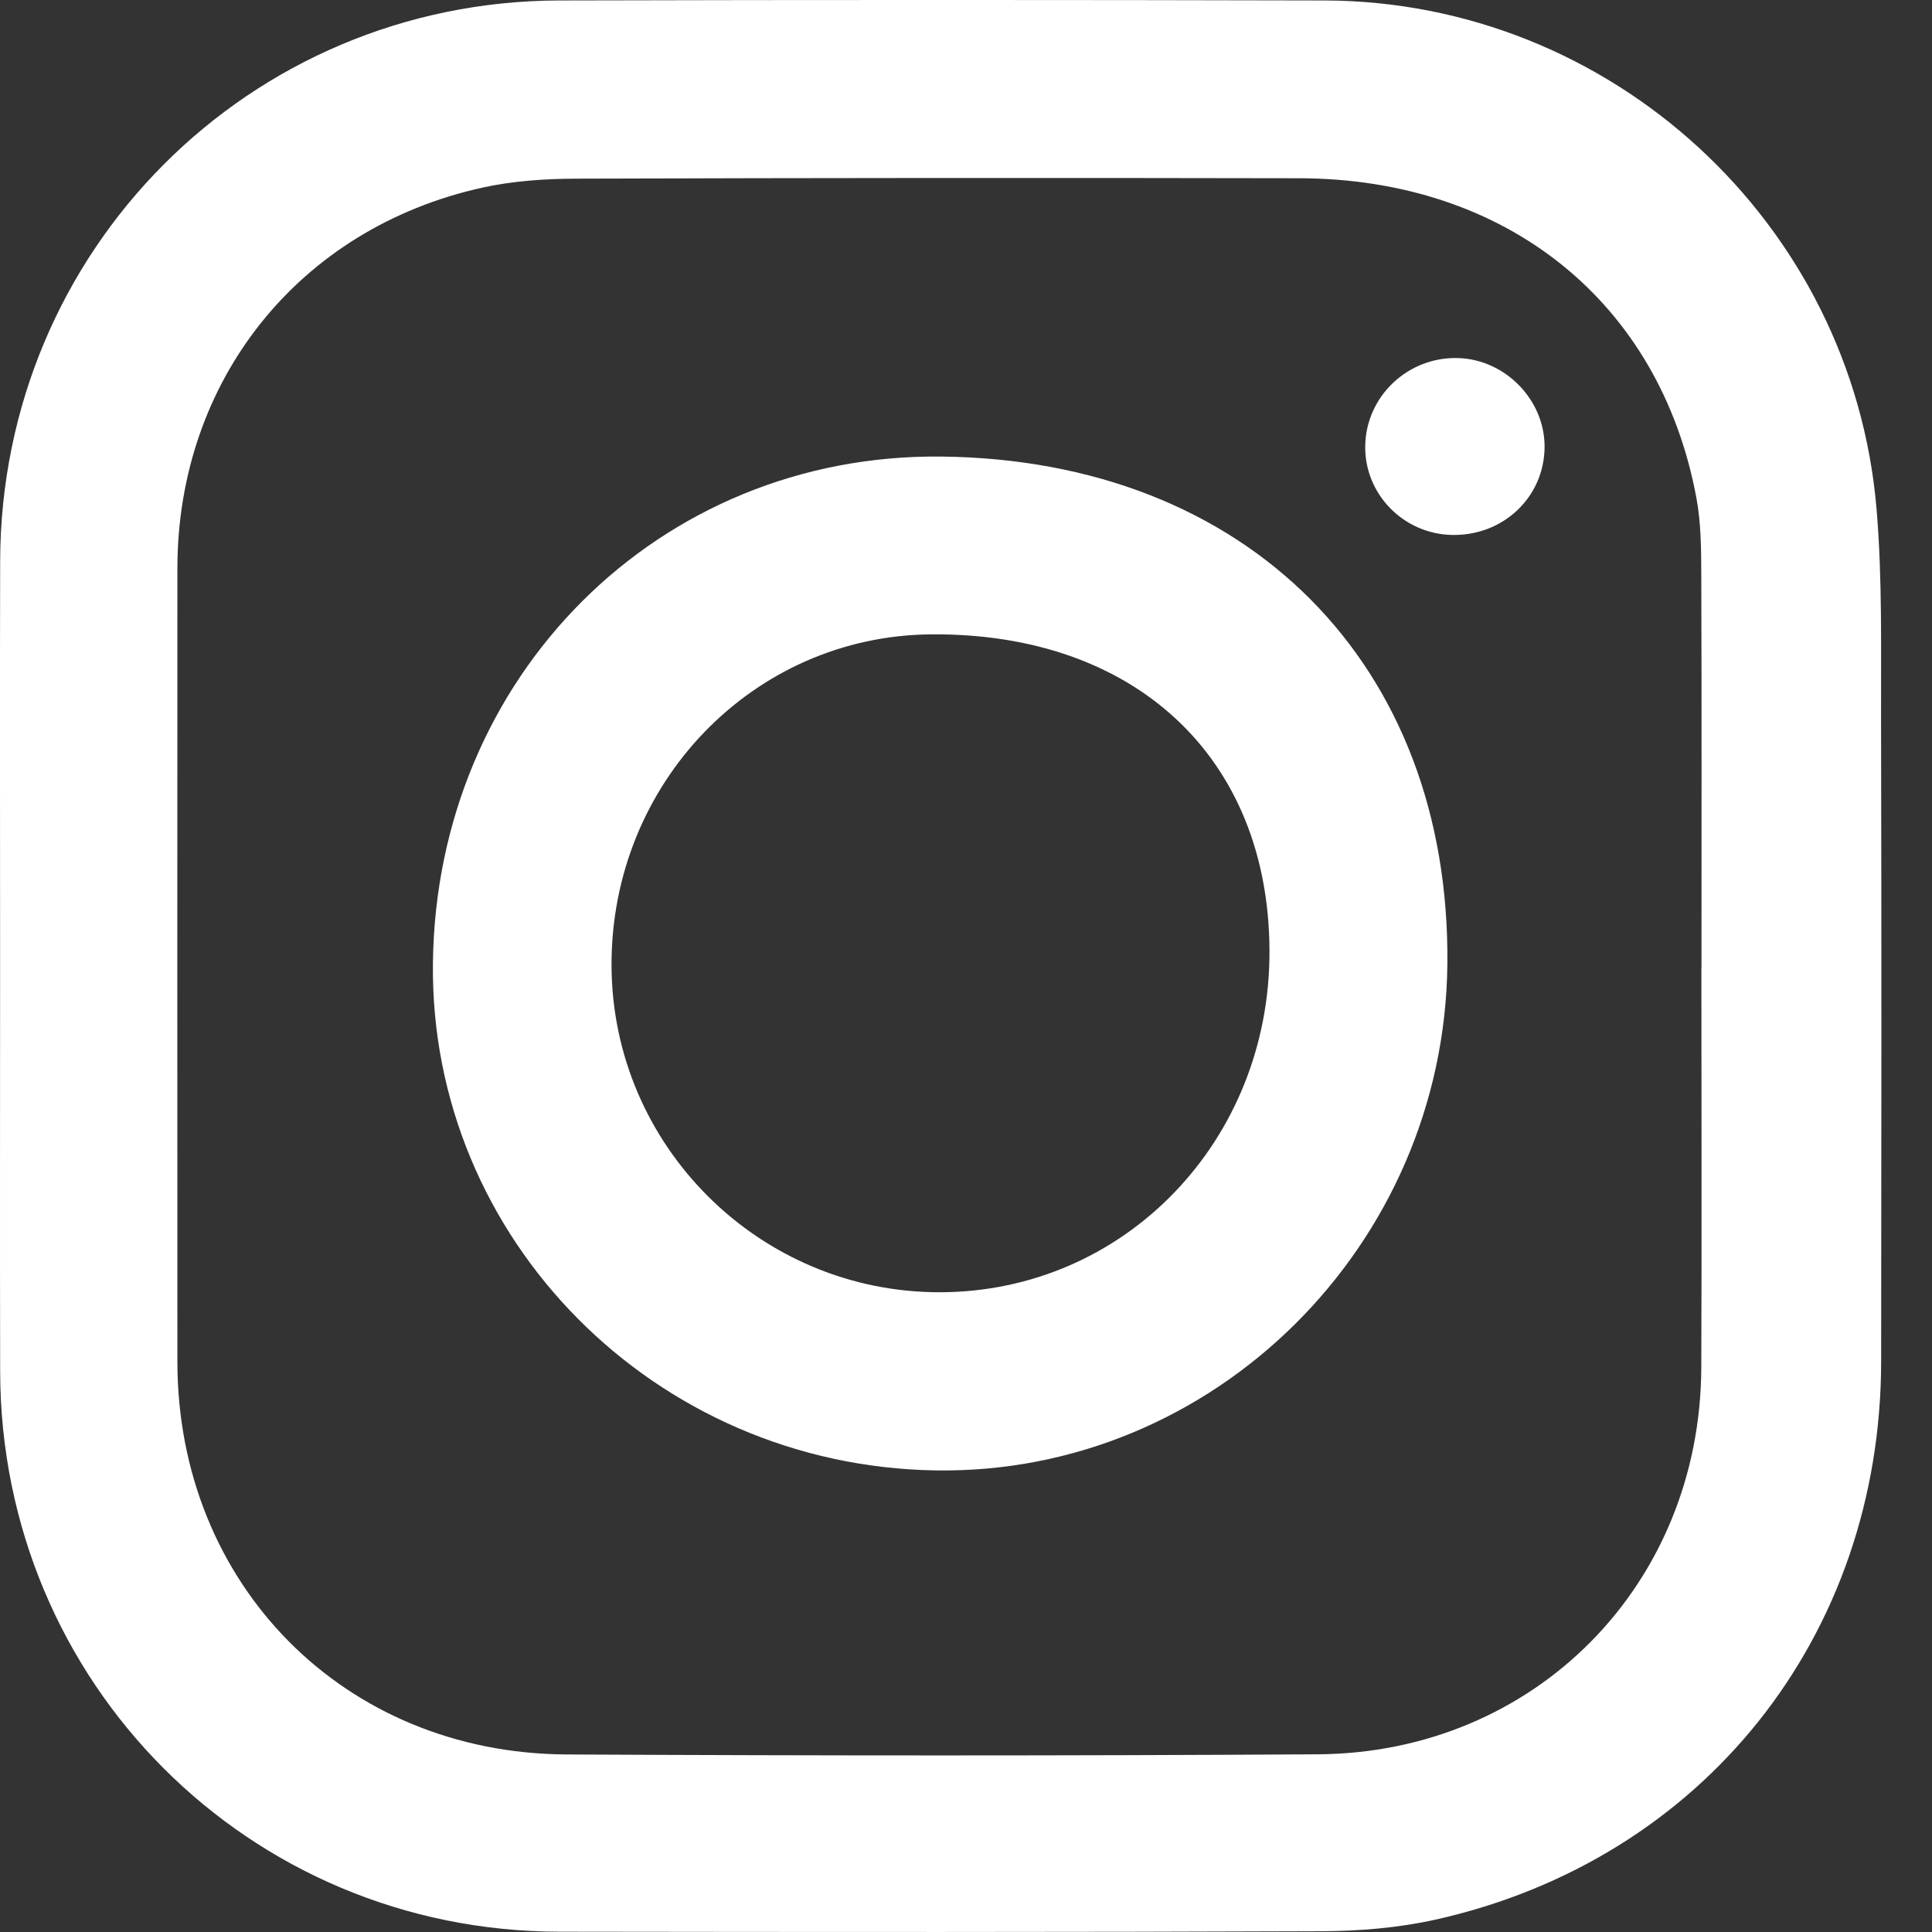 <svg width="38" height="38" viewBox="0 0 38 38" fill="none" xmlns="http://www.w3.org/2000/svg">
<rect x="0" y="0" width="38" height="38" fill="#333333" stroke="none"/>
<path d="M0.002 18.973C0.002 16.326 -0.004 13.68 0.003 11.034C0.02 4.923 4.899 0.024 11 0.009C16.016 -0.004 21.032 -0.003 26.049 0.009C31.681 0.023 36.433 4.382 36.909 10.006C37.025 11.377 36.994 12.763 36.998 14.142C37.008 18.353 37.005 22.564 37 26.774C36.995 32.187 33.499 36.581 28.233 37.757C27.5 37.92 26.731 37.983 25.978 37.985C20.985 38.005 15.991 38.001 10.998 37.994C4.892 37.985 0.016 33.097 0.003 26.98C-0.003 24.311 0.002 21.642 0.002 18.973ZM33.464 19.036C33.465 19.036 33.465 19.036 33.466 19.036C33.466 16.459 33.471 13.882 33.462 11.305C33.46 10.8 33.458 10.286 33.366 9.793C32.651 5.944 29.631 3.514 25.554 3.506C20.814 3.496 16.074 3.499 11.334 3.514C10.717 3.516 10.086 3.558 9.486 3.691C5.877 4.489 3.491 7.486 3.489 11.181C3.487 16.382 3.487 21.582 3.489 26.782C3.491 31.161 6.764 34.486 11.144 34.508C16.068 34.533 20.992 34.535 25.916 34.505C30.186 34.479 33.443 31.176 33.462 26.905C33.473 24.282 33.464 21.659 33.464 19.036Z" fill="white"/>
<path d="M8.515 18.947C8.578 13.294 12.962 8.922 18.51 8.98C24.525 9.042 28.529 13.058 28.468 18.965C28.41 24.511 23.86 29.009 18.398 28.921C12.876 28.832 8.454 24.369 8.515 18.947ZM12.028 18.988C12.038 22.537 14.939 25.423 18.49 25.417C22.122 25.41 24.989 22.432 24.969 18.687C24.95 14.895 22.323 12.444 18.314 12.477C14.816 12.505 12.018 15.404 12.028 18.988Z" fill="white"/>
<path d="M28.539 10.521C27.596 10.492 26.843 9.716 26.852 8.782C26.861 7.795 27.696 7.006 28.692 7.043C29.619 7.078 30.387 7.875 30.38 8.796C30.372 9.786 29.554 10.553 28.539 10.521Z" fill="white"/>
</svg>
